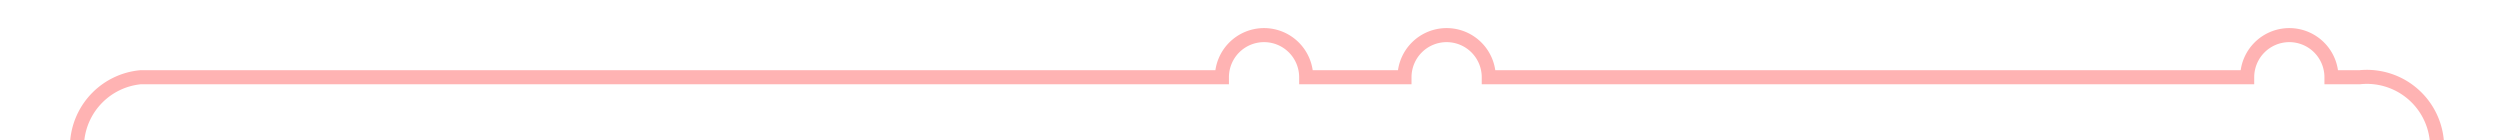 ﻿<?xml version="1.0" encoding="utf-8"?>
<svg version="1.1" xmlns:xlink="http://www.w3.org/1999/xlink" width="178px" height="10px" preserveAspectRatio="xMinYMid meet" viewBox="397 2816  178 8" xmlns="http://www.w3.org/2000/svg">
  <path d="M 402.5 2845  L 402.5 2825  A 5 5 0 0 1 407 2820.5 L 484 2820.5  A 3 3 0 0 1 487 2817.5 A 3 3 0 0 1 490 2820.5 L 497 2820.5  A 3 3 0 0 1 500 2817.5 A 3 3 0 0 1 503 2820.5 L 557 2820.5  A 3 3 0 0 1 560 2817.5 A 3 3 0 0 1 563 2820.5 L 565 2820.5  A 5 5 0 0 1 570.5 2825 L 570.5 3794  A 3 3 0 0 1 573.5 3797 A 3 3 0 0 1 570.5 3800 L 570.5 8054  A 5 5 0 0 0 575.5 8059.5 L 582 8059.5  " stroke-width="1" stroke="#ff0000" fill="none" stroke-opacity="0.298" />
  <path d="M 581 8054  L 581 8065  L 582 8065  L 582 8054  L 581 8054  Z " fill-rule="nonzero" fill="#ff0000" stroke="none" fill-opacity="0.298" />
</svg>